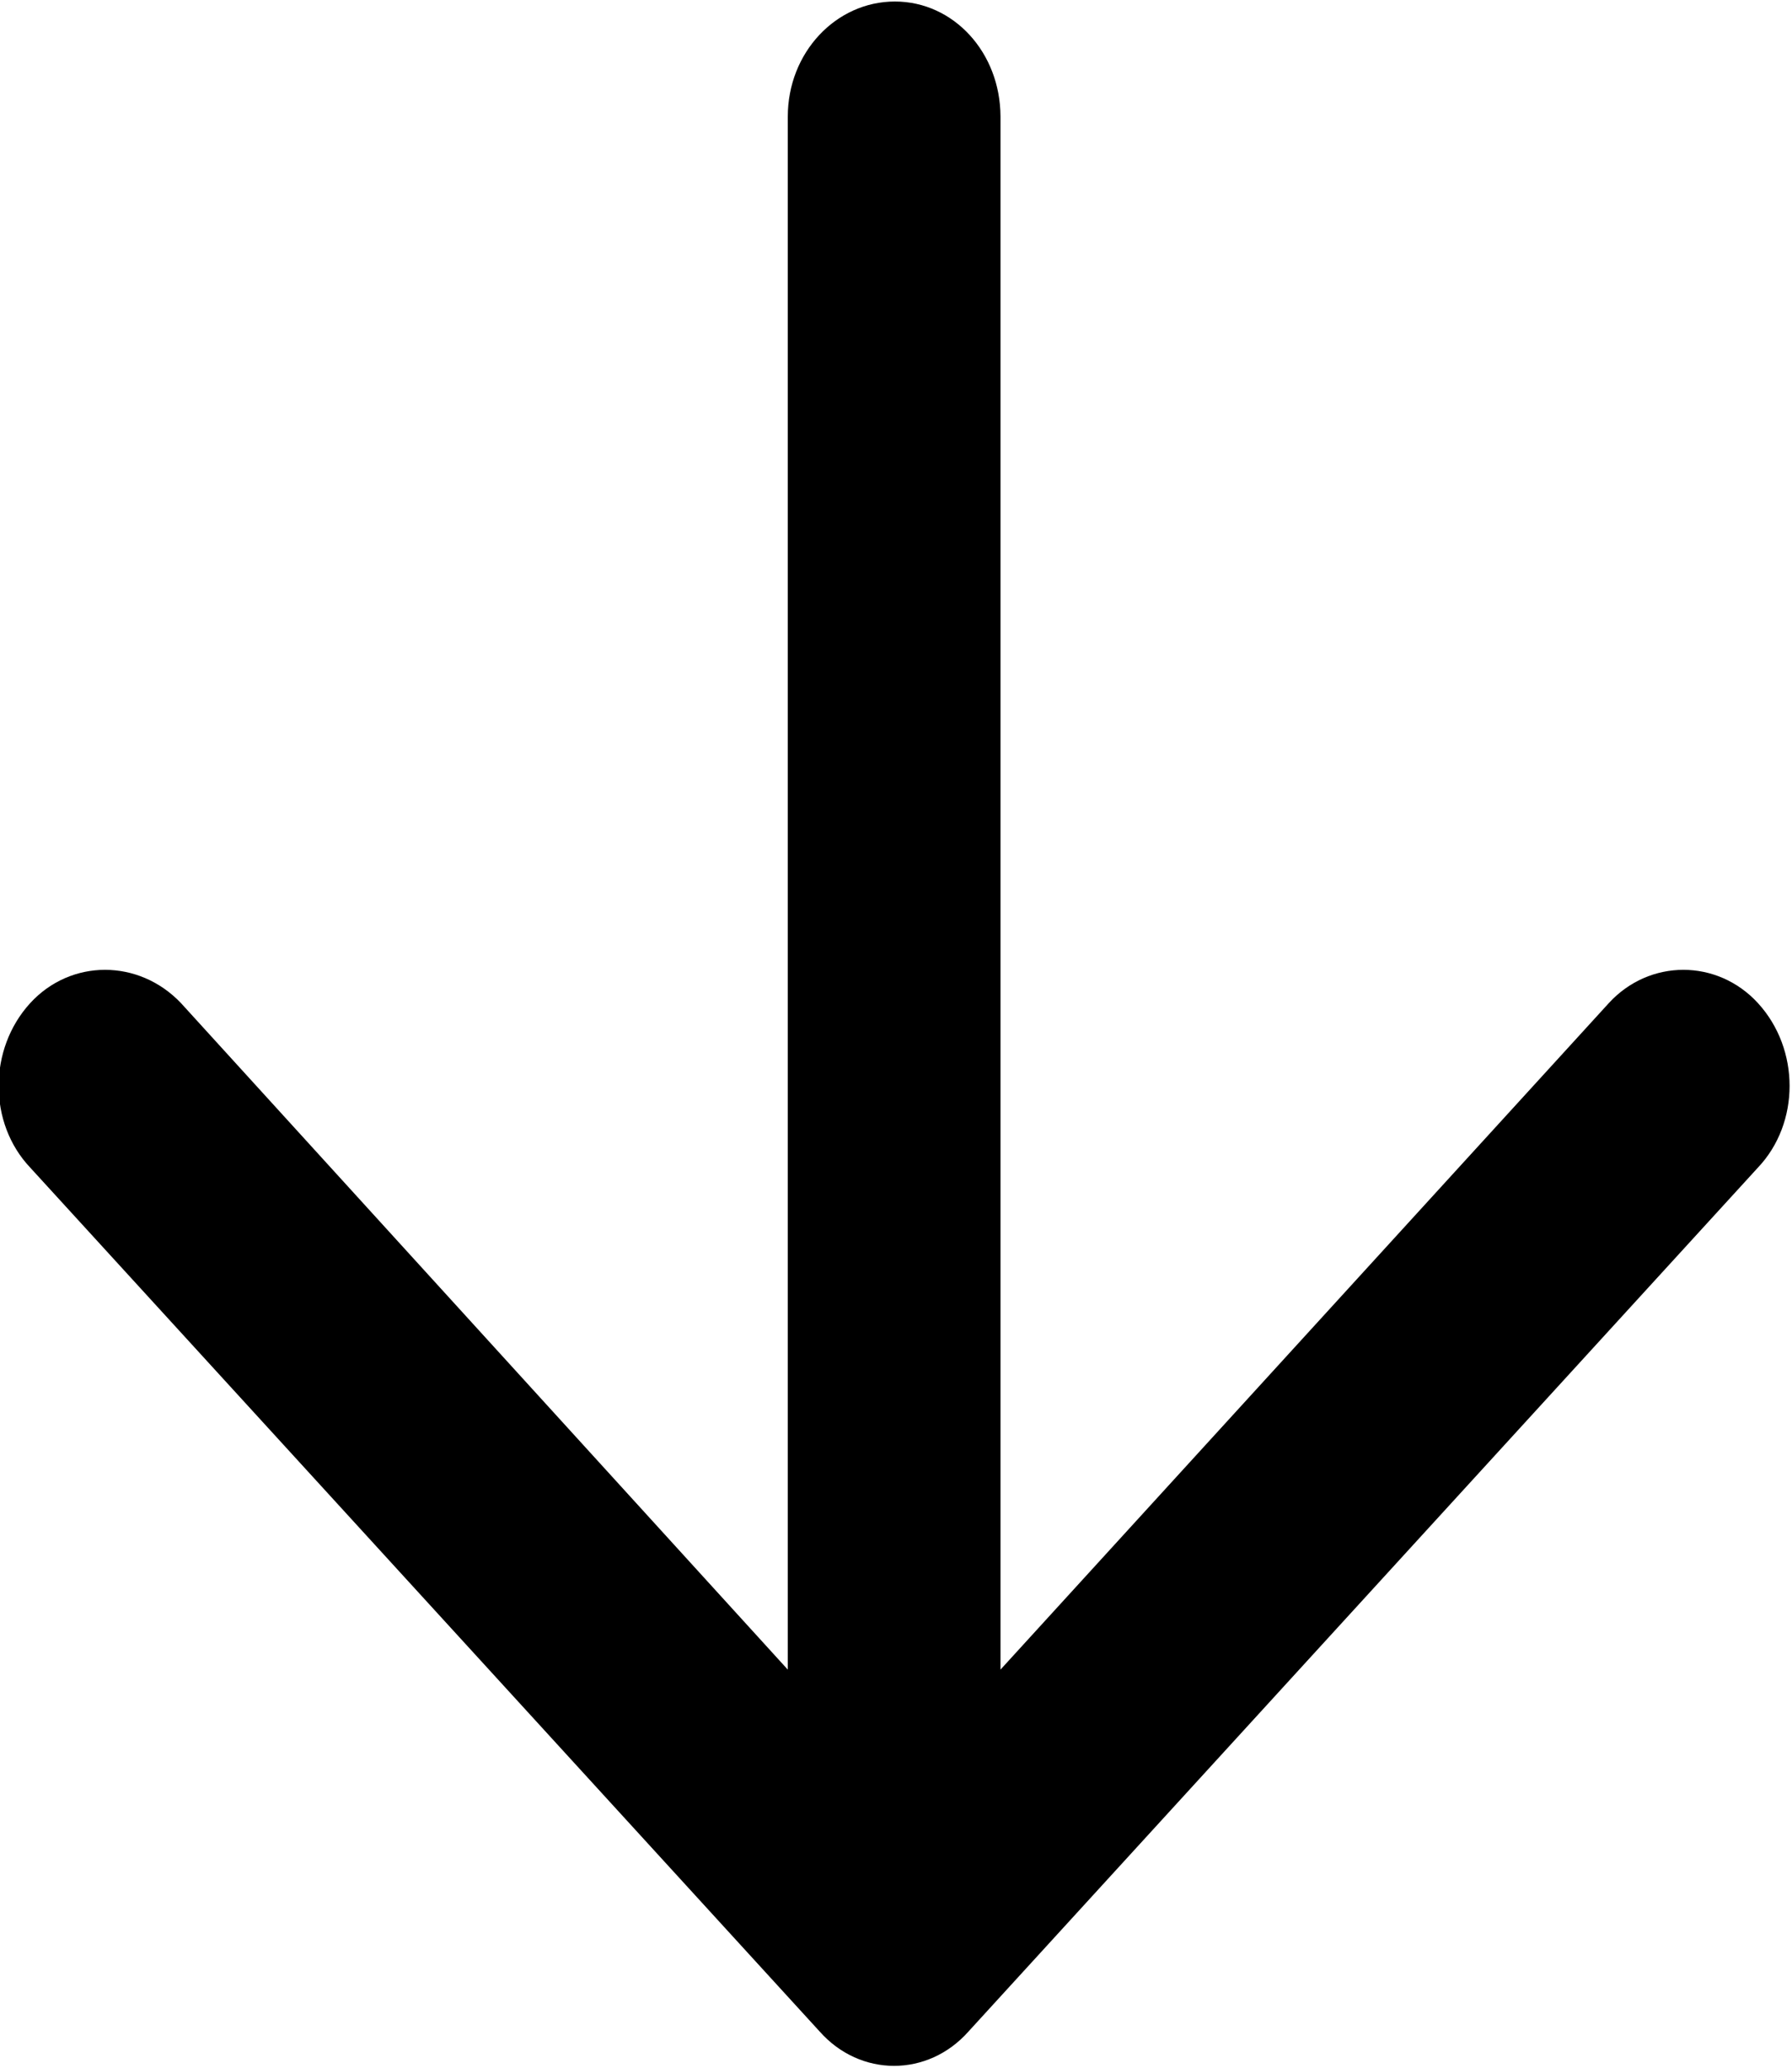 <svg
 xmlns="http://www.w3.org/2000/svg"
 xmlns:xlink="http://www.w3.org/1999/xlink"
 width="13px" height="15px">
<path fill-rule="evenodd"  fill="currentColor"
 d="M12.753,8.470 C13.059,8.147 13.059,7.611 12.753,7.277 C12.458,6.955 11.966,6.955 11.671,7.277 L7.258,12.112 L7.258,0.846 C7.257,0.381 6.918,0.011 6.492,0.011 C6.065,0.011 5.715,0.381 5.715,0.846 L5.715,12.112 L1.313,7.277 C1.007,6.955 0.514,6.955 0.219,7.277 C-0.086,7.611 -0.086,8.148 0.219,8.470 L5.945,14.736 C6.240,15.070 6.732,15.070 7.027,14.736 L12.753,8.470 Z"/>
</svg>